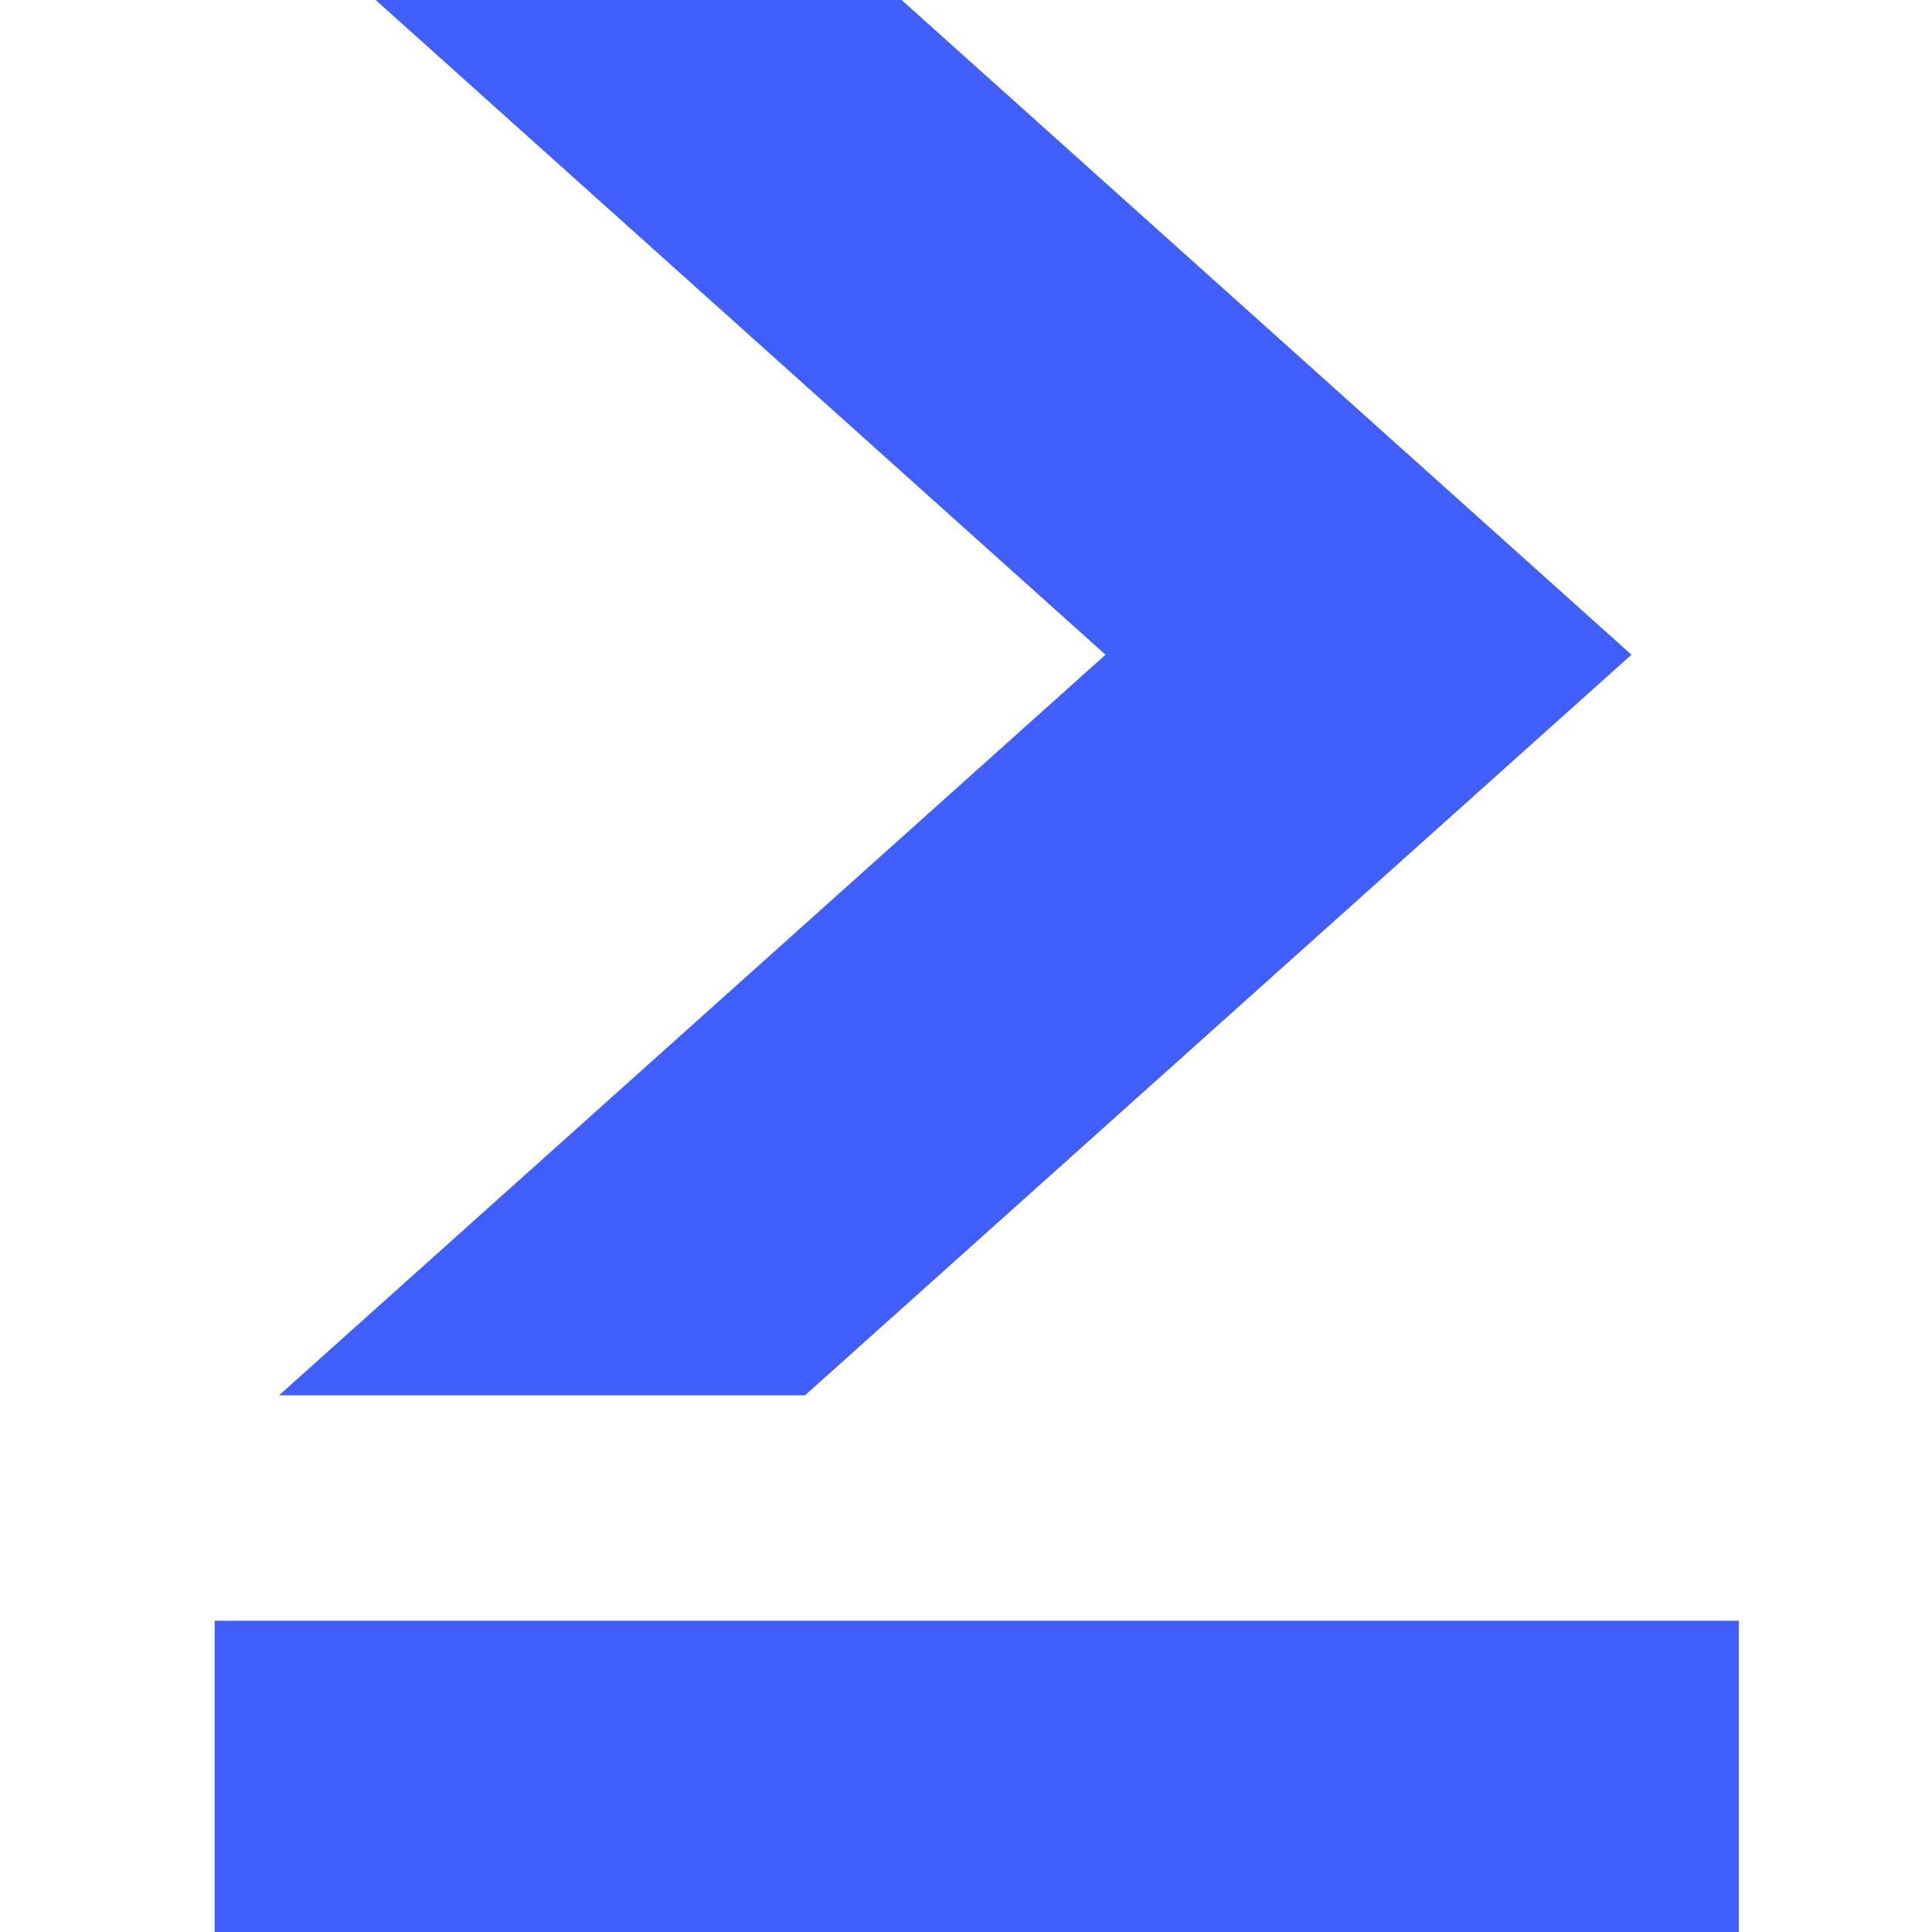 <?xml version="1.0" encoding="utf-8"?>
<!-- Generator: Adobe Illustrator 22.0.1, SVG Export Plug-In . SVG Version: 6.00 Build 0)  -->
<svg version="1.1" id="Layer_1" xmlns="http://www.w3.org/2000/svg" xmlns:xlink="http://www.w3.org/1999/xlink" x="0px" y="0px"
	 viewBox="0 0 18 18" style="enable-background:new 0 0 18 18;" xml:space="preserve">
<style type="text/css">
	.st0{fill:#3F5EFB;}
</style>
<g>
	<polygon class="st0" points="7.5,13 15.2,6.1 8.4,0 3.5,0 10.3,6.1 2.6,13 	"/>
	<rect x="2" y="15.1" class="st0" width="14.2" height="2.9"/>
</g>
</svg>
